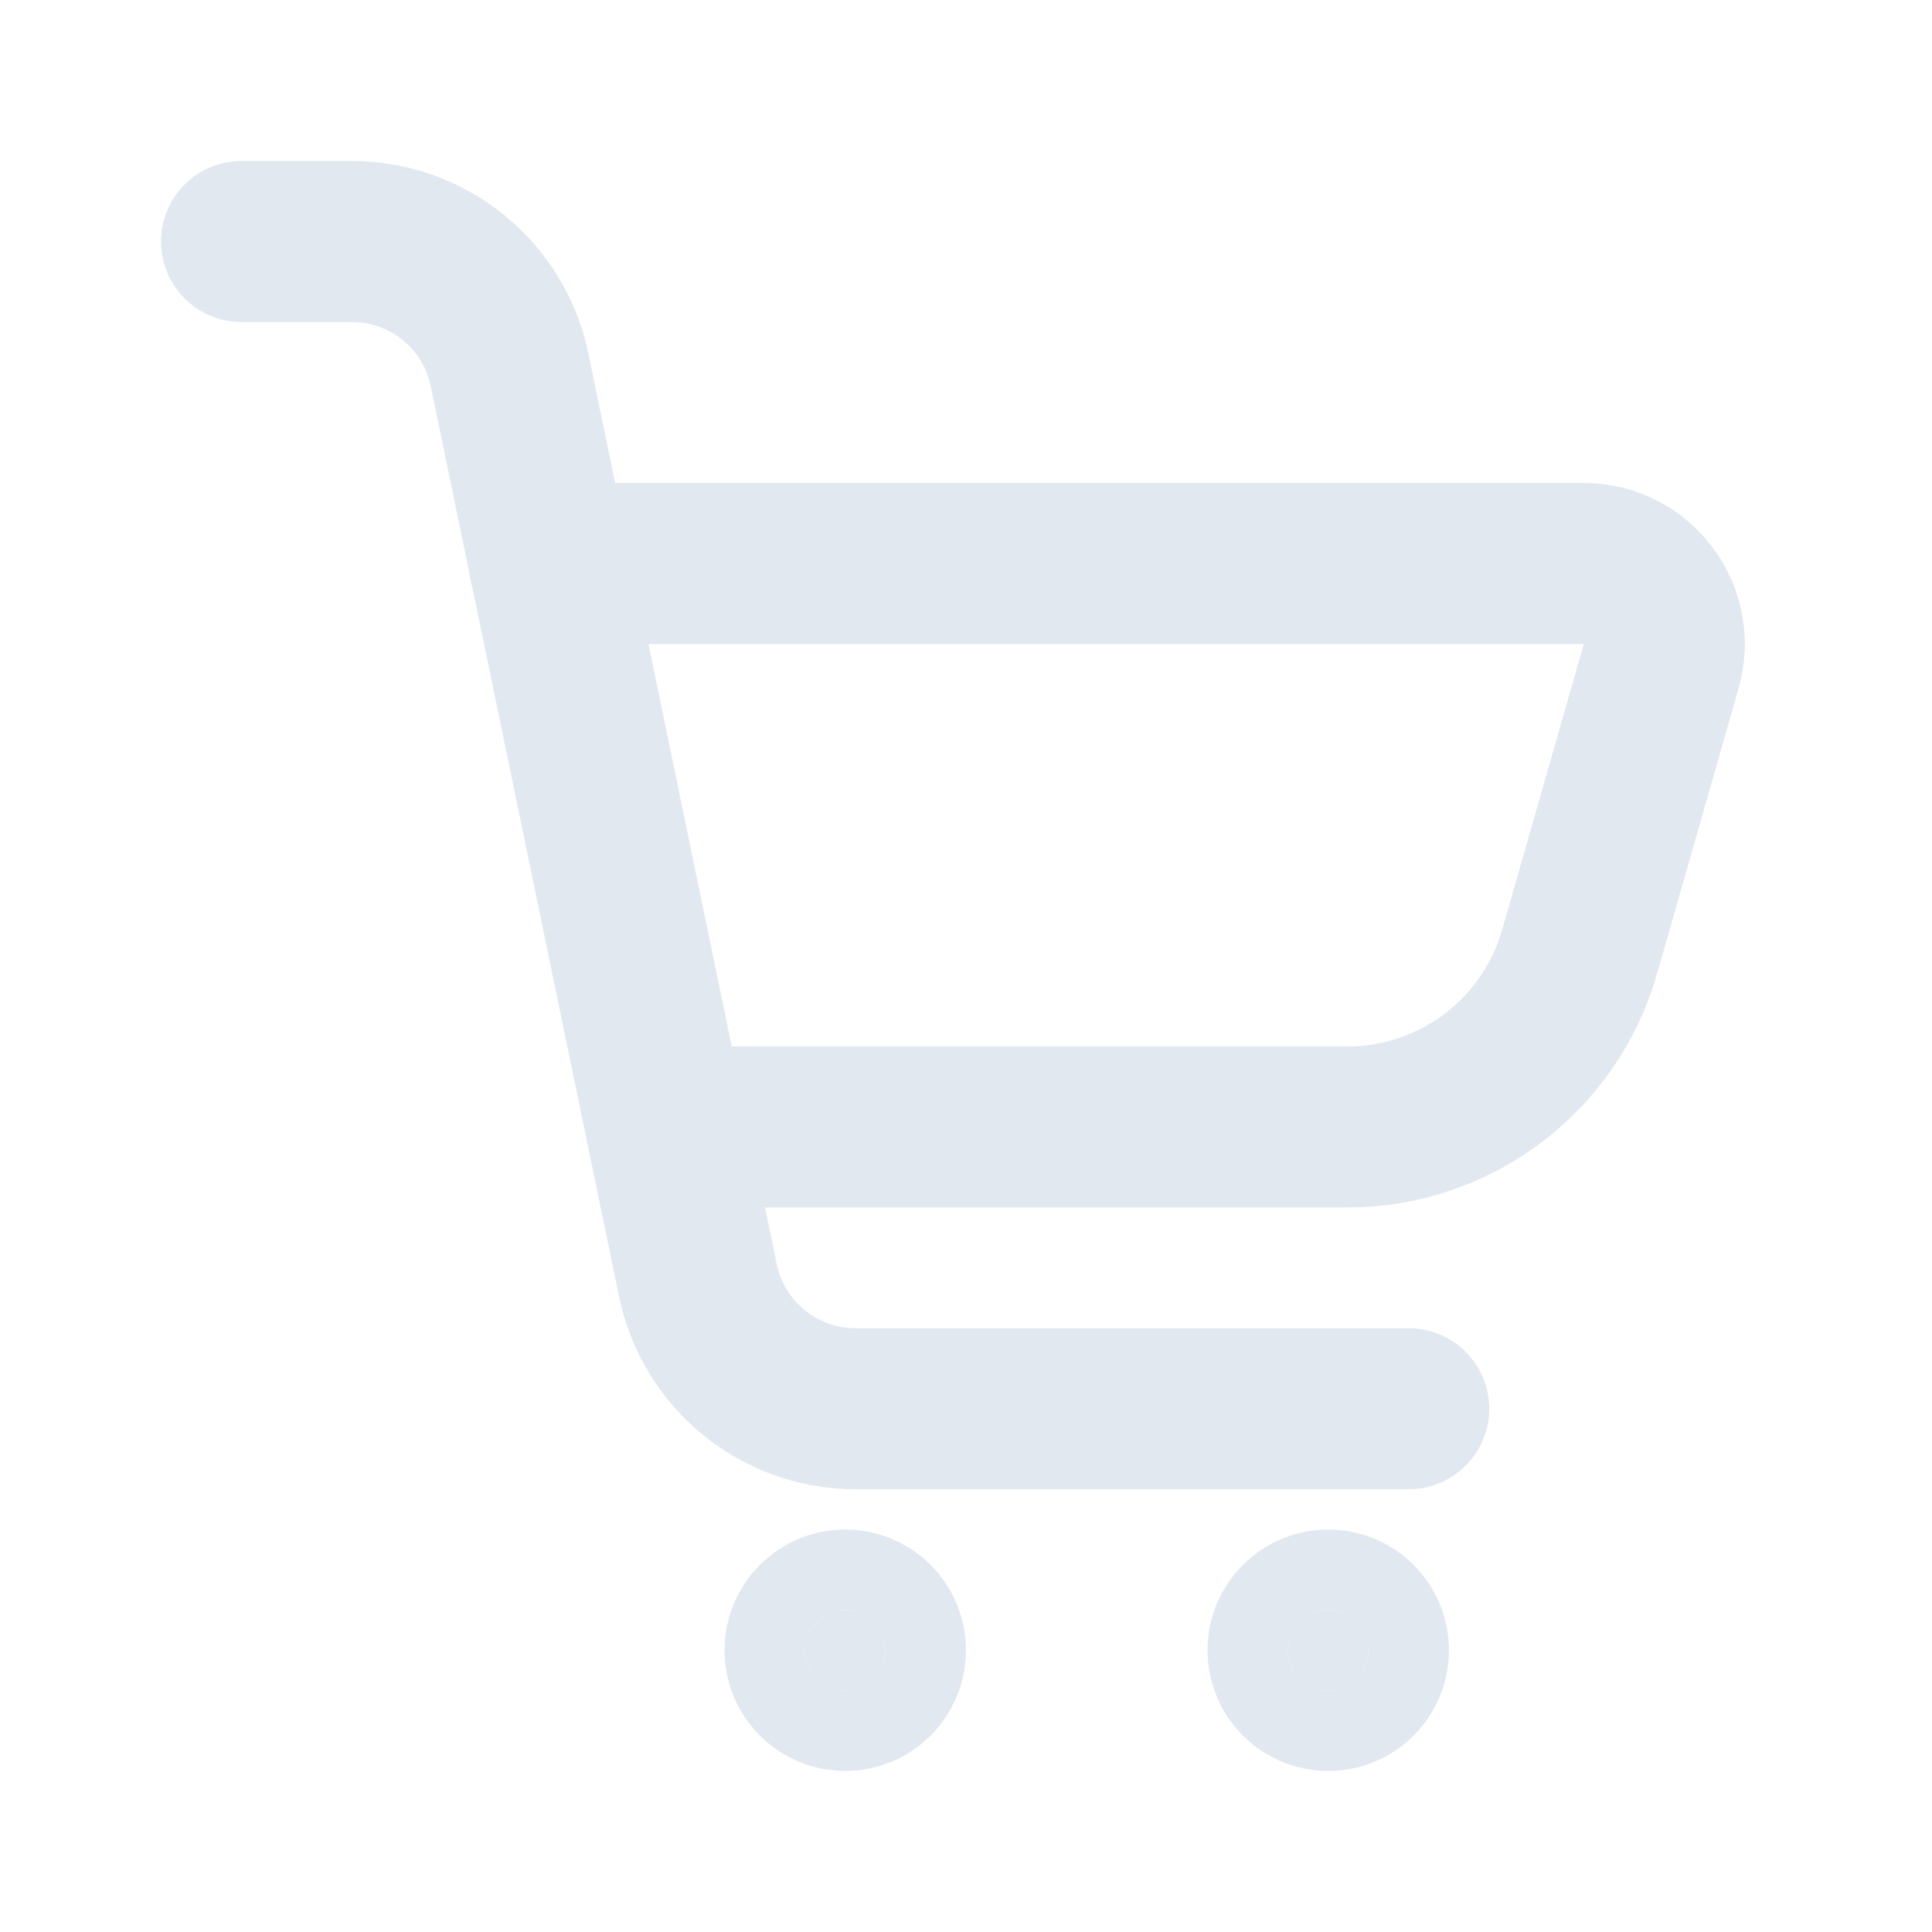 <svg width="64px" height="64px" viewBox="0 0 24 24" fill="none" xmlns="http://www.w3.org/2000/svg"><g id="SVGRepo_bgCarrier" stroke-width="0"></g><g id="SVGRepo_tracerCarrier" stroke-linecap="round" stroke-linejoin="round"></g><g id="SVGRepo_iconCarrier"> <path d="M3 3H4.371C5.32 3 6.138 3.666 6.33 4.595L8.67 15.905C8.862 16.834 9.68 17.5 10.629 17.5H17.5" stroke="#e2e8f0" stroke-width="2" stroke-linecap="round" stroke-linejoin="round"></path> <path d="M6.824 7H19.674C20.339 7 20.818 7.636 20.636 8.275L19.622 11.824C19.254 13.112 18.076 14 16.737 14H8.277" stroke="#e2e8f0" stroke-width="2" stroke-linecap="round" stroke-linejoin="round"></path> <circle cx="16.5" cy="20.5" r="0.5" fill="#e2e8f0" stroke="#e2e8f0" stroke-width="2" stroke-linecap="round" stroke-linejoin="round"></circle> <circle cx="0.5" cy="0.5" r="0.5" transform="matrix(1 0 0 -1 10 21)" fill="#e2e8f0" stroke="#e2e8f0" stroke-width="2" stroke-linecap="round" stroke-linejoin="round"></circle> </g></svg>